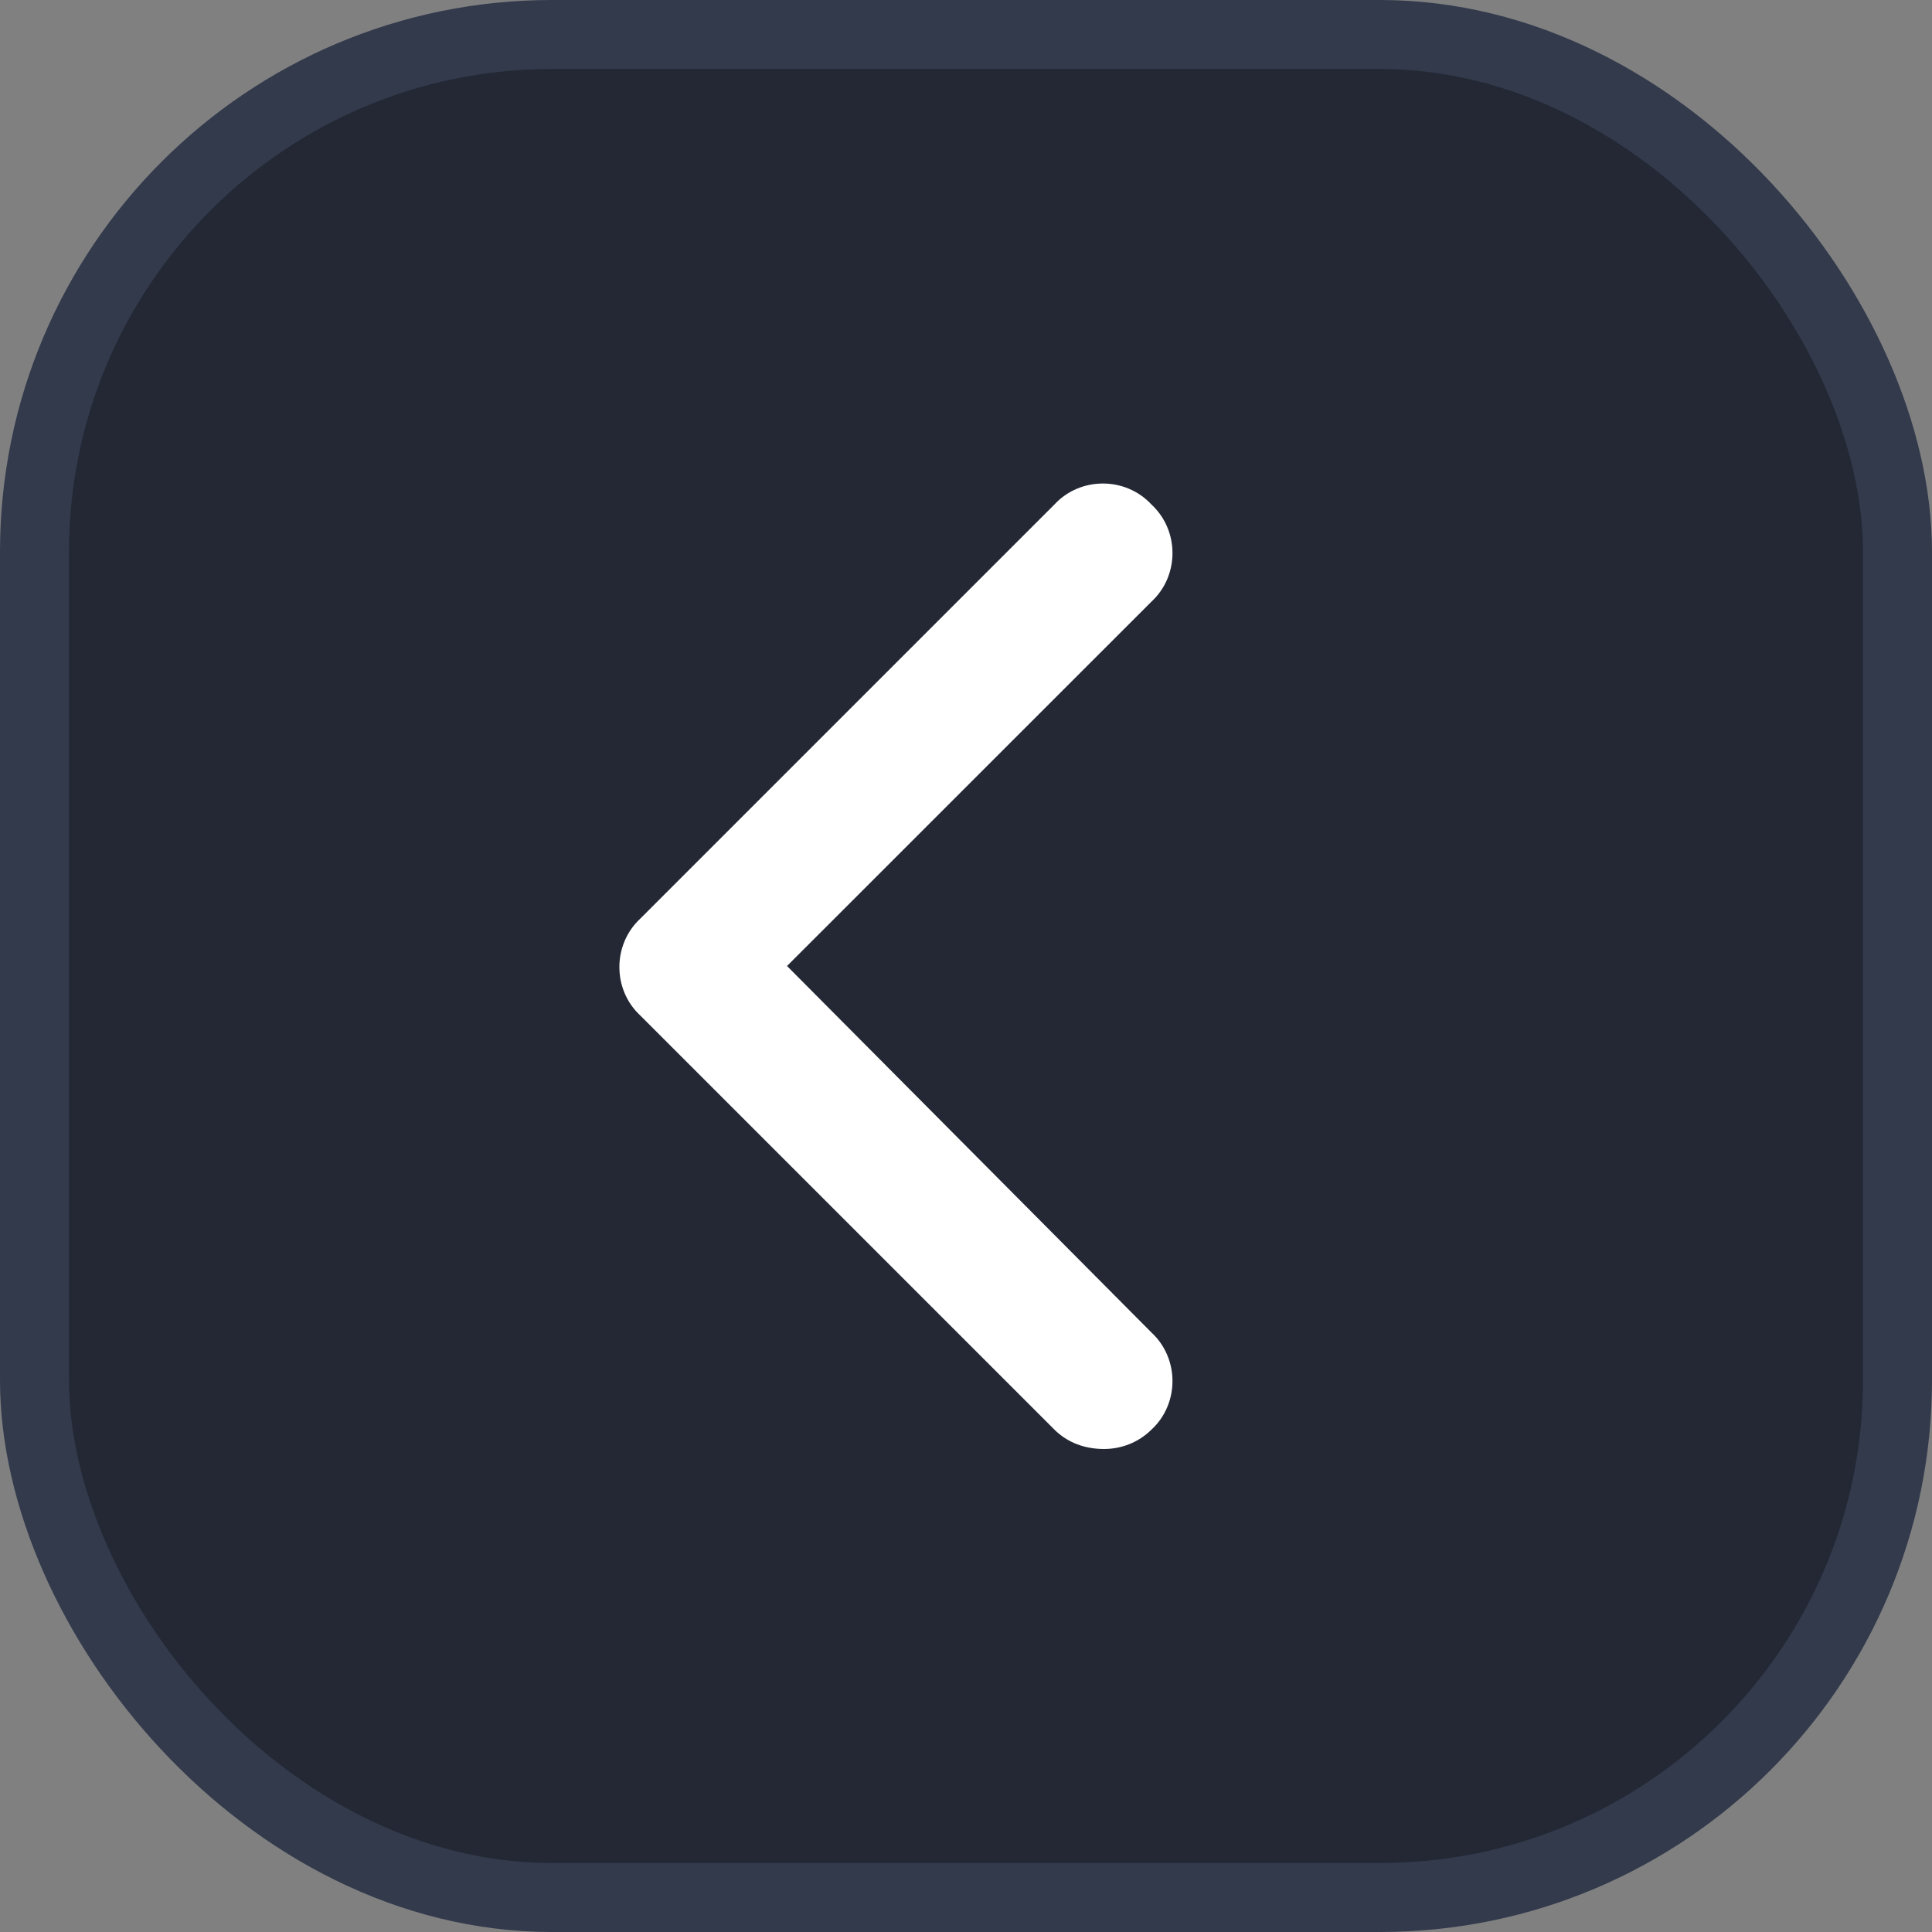 <svg width="28" height="28" viewBox="0 0 28 28" fill="none" xmlns="http://www.w3.org/2000/svg">
<rect x="0" y="0" width="28" height="28" fill="#808080" stroke="none"/>
<rect x="0.5" y="0.5" width="27" height="27" rx="7.5" fill="#232834"/>
<path d="M16 21C15.719 21 15.469 20.906 15.281 20.719L9.281 14.719C8.875 14.344 8.875 13.688 9.281 13.312L15.281 7.312C15.656 6.906 16.312 6.906 16.688 7.312C17.094 7.688 17.094 8.344 16.688 8.719L11.406 14L16.688 19.312C17.094 19.688 17.094 20.344 16.688 20.719C16.5 20.906 16.25 21 16 21Z" fill="white"/>
<rect x="0.5" y="0.5" width="27" height="27" rx="7.5" stroke="#323A4C"/>
</svg>
